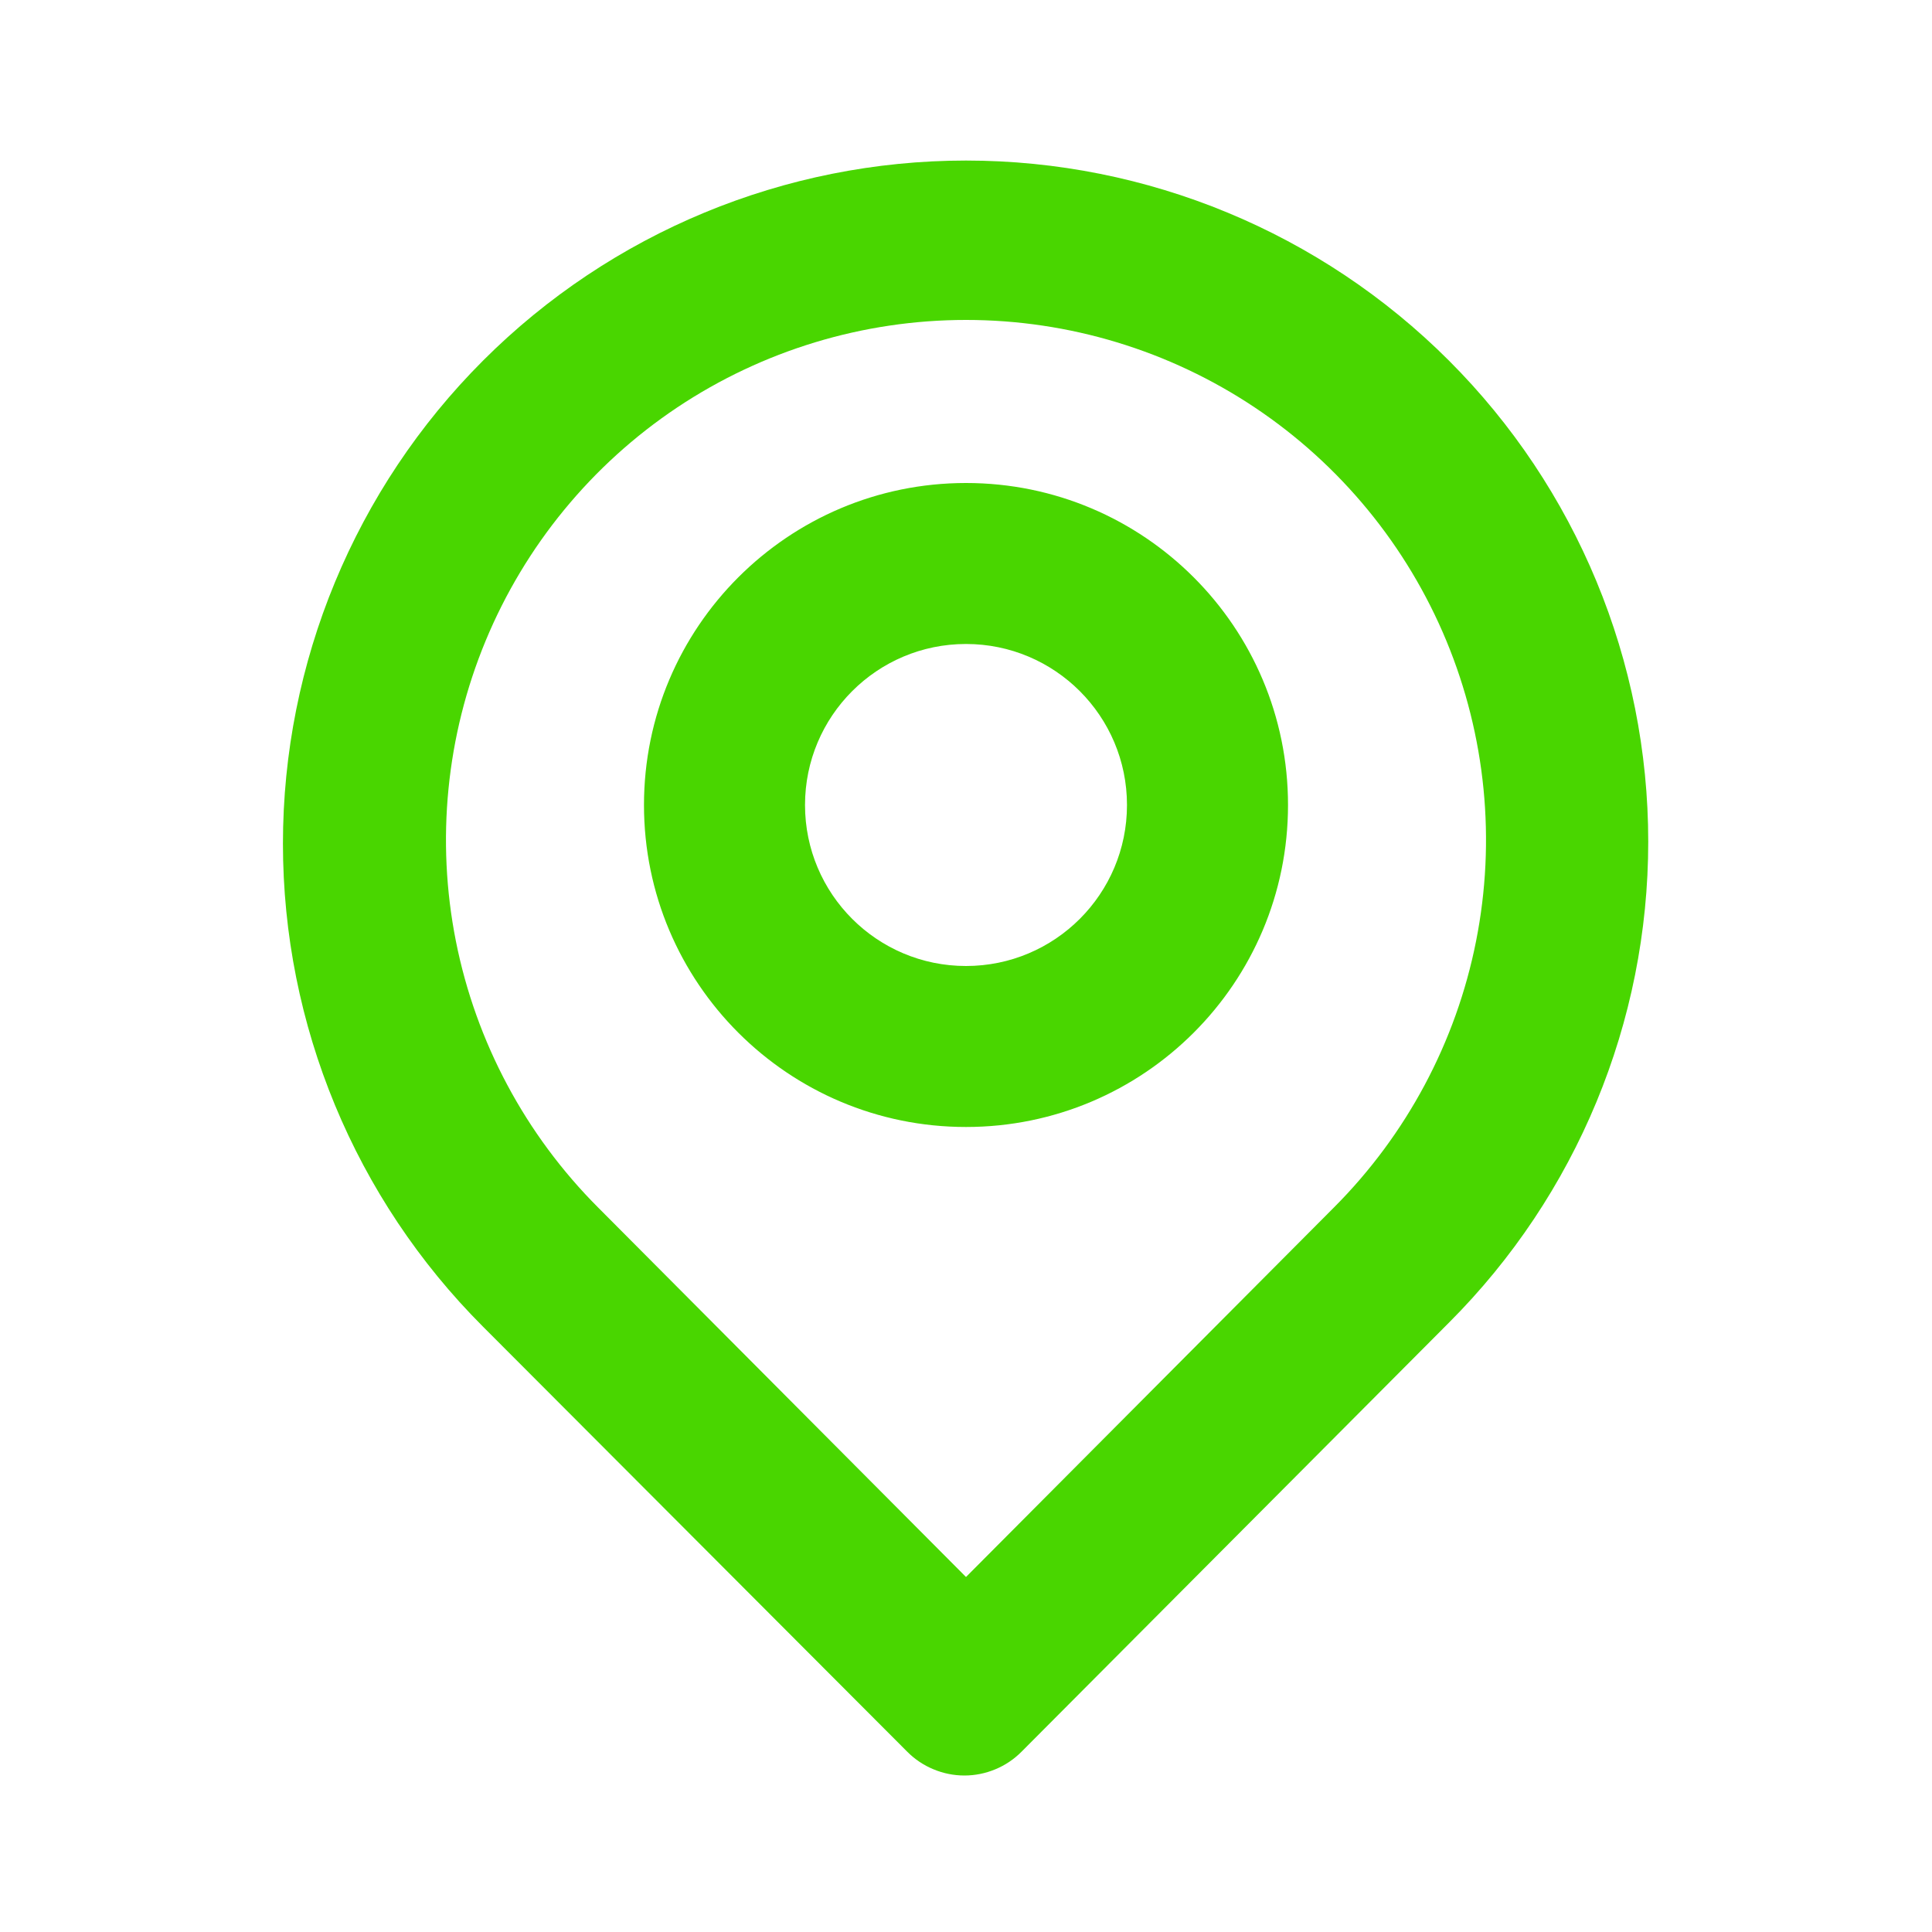 <svg width="40" height="40" viewBox="0 0 40 40" fill="none" xmlns="http://www.w3.org/2000/svg">
<path fill-rule="evenodd" clip-rule="evenodd" d="M20 3.324C23.751 3.324 27.348 4.814 30 7.467C32.641 10.108 34.125 13.69 34.125 17.425C34.125 21.16 32.641 24.742 30 27.383L21.15 36.267C20.995 36.423 20.811 36.547 20.608 36.631C20.404 36.716 20.187 36.76 19.967 36.76C19.747 36.76 19.529 36.716 19.326 36.631C19.122 36.547 18.938 36.423 18.783 36.267L10 27.467C7.348 24.814 5.858 21.217 5.858 17.467C5.858 13.716 7.348 10.119 10 7.467C12.652 4.814 16.249 3.324 20 3.324ZM20 32.65L27.617 25C29.121 23.494 30.146 21.575 30.56 19.487C30.975 17.399 30.761 15.235 29.946 13.268C29.131 11.301 27.751 9.62 25.98 8.437C24.21 7.255 22.129 6.624 20 6.624C17.871 6.624 15.79 7.255 14.019 8.437C12.249 9.62 10.869 11.301 10.054 13.268C9.239 15.235 9.025 17.399 9.439 19.487C9.854 21.575 10.879 23.494 12.383 25L20 32.65ZM23.333 16.667C23.333 18.508 21.841 20 20 20C18.159 20 16.667 18.508 16.667 16.667C16.667 14.826 18.159 13.333 20 13.333C21.841 13.333 23.333 14.826 23.333 16.667ZM26.667 16.667C26.667 20.349 23.682 23.333 20 23.333C16.318 23.333 13.333 20.349 13.333 16.667C13.333 12.985 16.318 10 20 10C23.682 10 26.667 12.985 26.667 16.667Z" fill="#49D600"/>
</svg>
